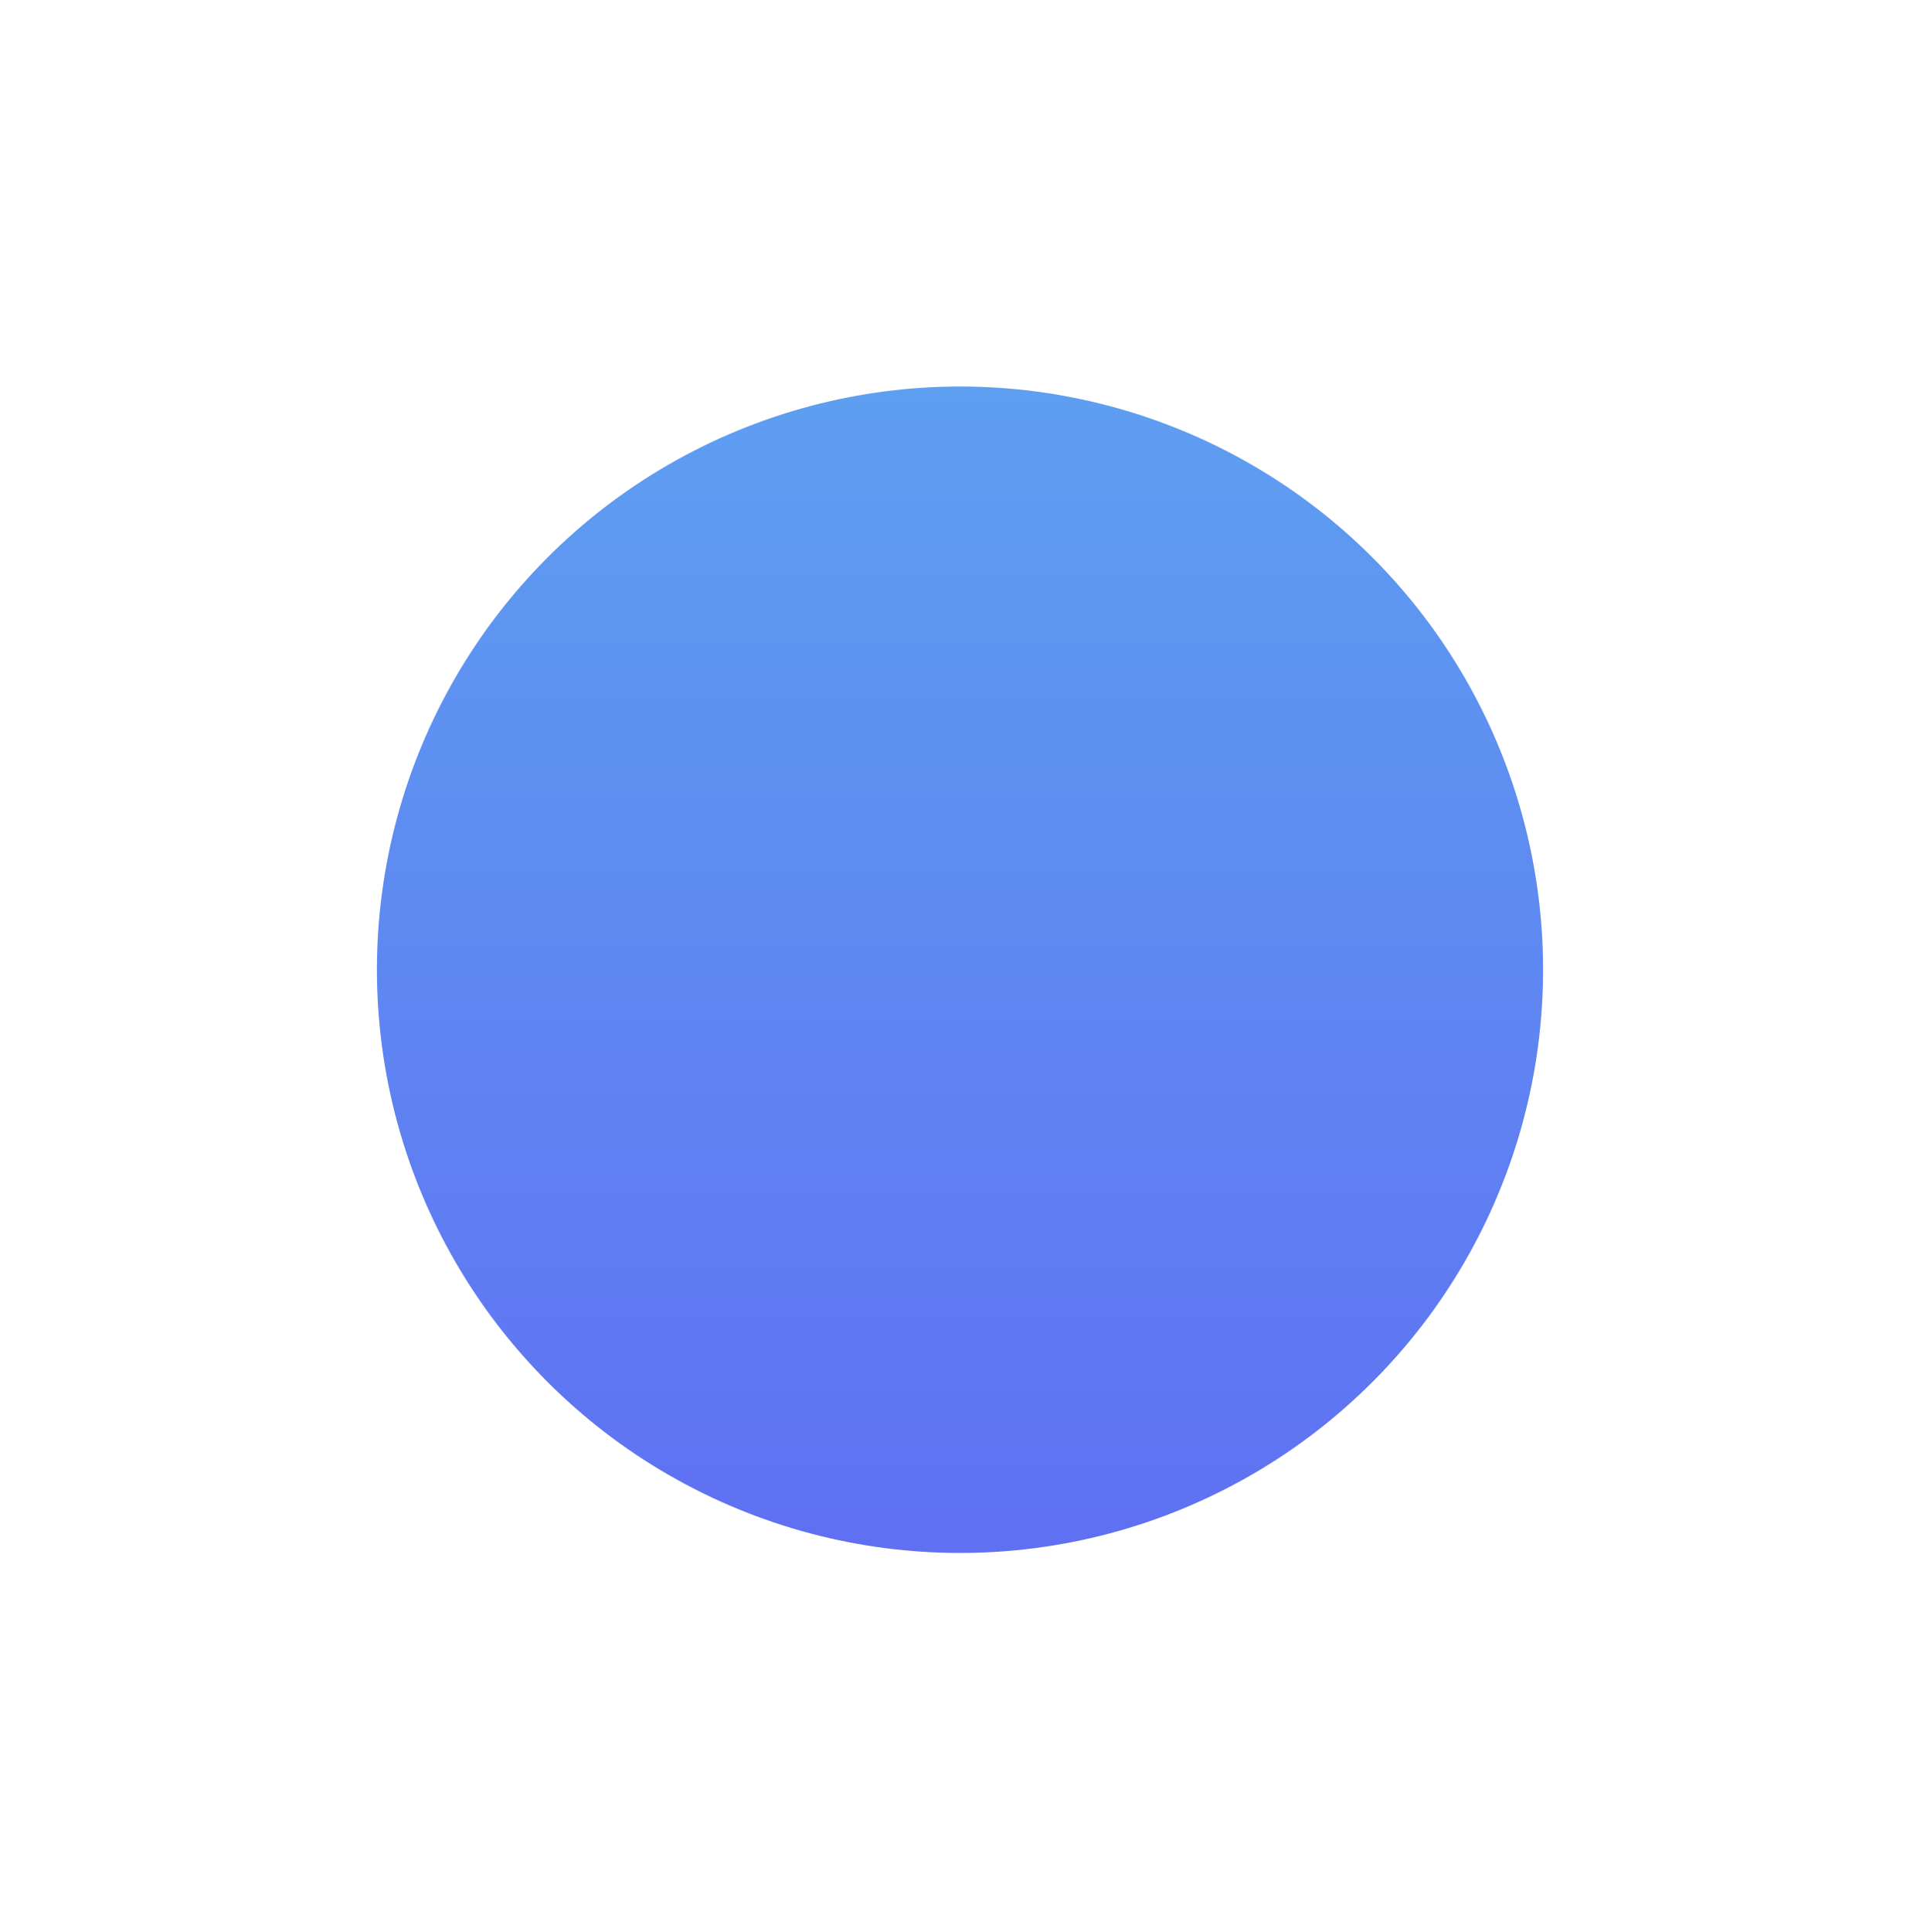 <svg width="163" height="164" viewBox="0 0 163 164" fill="none" xmlns="http://www.w3.org/2000/svg">
<g filter="url(#filter0_d_3_528)">
<circle cx="81.5" cy="78.306" r="49.5" fill="url(#paint0_linear_3_528)"/>
</g>
<defs>
<filter id="filter0_d_3_528" x="0" y="0.806" width="163" height="163" filterUnits="userSpaceOnUse" color-interpolation-filters="sRGB">
<feFlood flood-opacity="0" result="BackgroundImageFix"/>
<feColorMatrix in="SourceAlpha" type="matrix" values="0 0 0 0 0 0 0 0 0 0 0 0 0 0 0 0 0 0 127 0" result="hardAlpha"/>
<feOffset dy="4"/>
<feGaussianBlur stdDeviation="16"/>
<feComposite in2="hardAlpha" operator="out"/>
<feColorMatrix type="matrix" values="0 0 0 0 0.012 0 0 0 0 0.012 0 0 0 0 0.016 0 0 0 0.39 0"/>
<feBlend mode="normal" in2="BackgroundImageFix" result="effect1_dropShadow_3_528"/>
<feBlend mode="normal" in="SourceGraphic" in2="effect1_dropShadow_3_528" result="shape"/>
</filter>
<linearGradient id="paint0_linear_3_528" x1="81.5" y1="28.806" x2="81.5" y2="127.806" gradientUnits="userSpaceOnUse">
<stop stop-color="#5E9FF1"/>
<stop offset="1" stop-color="#5F70F2"/>
</linearGradient>
</defs>
</svg>
